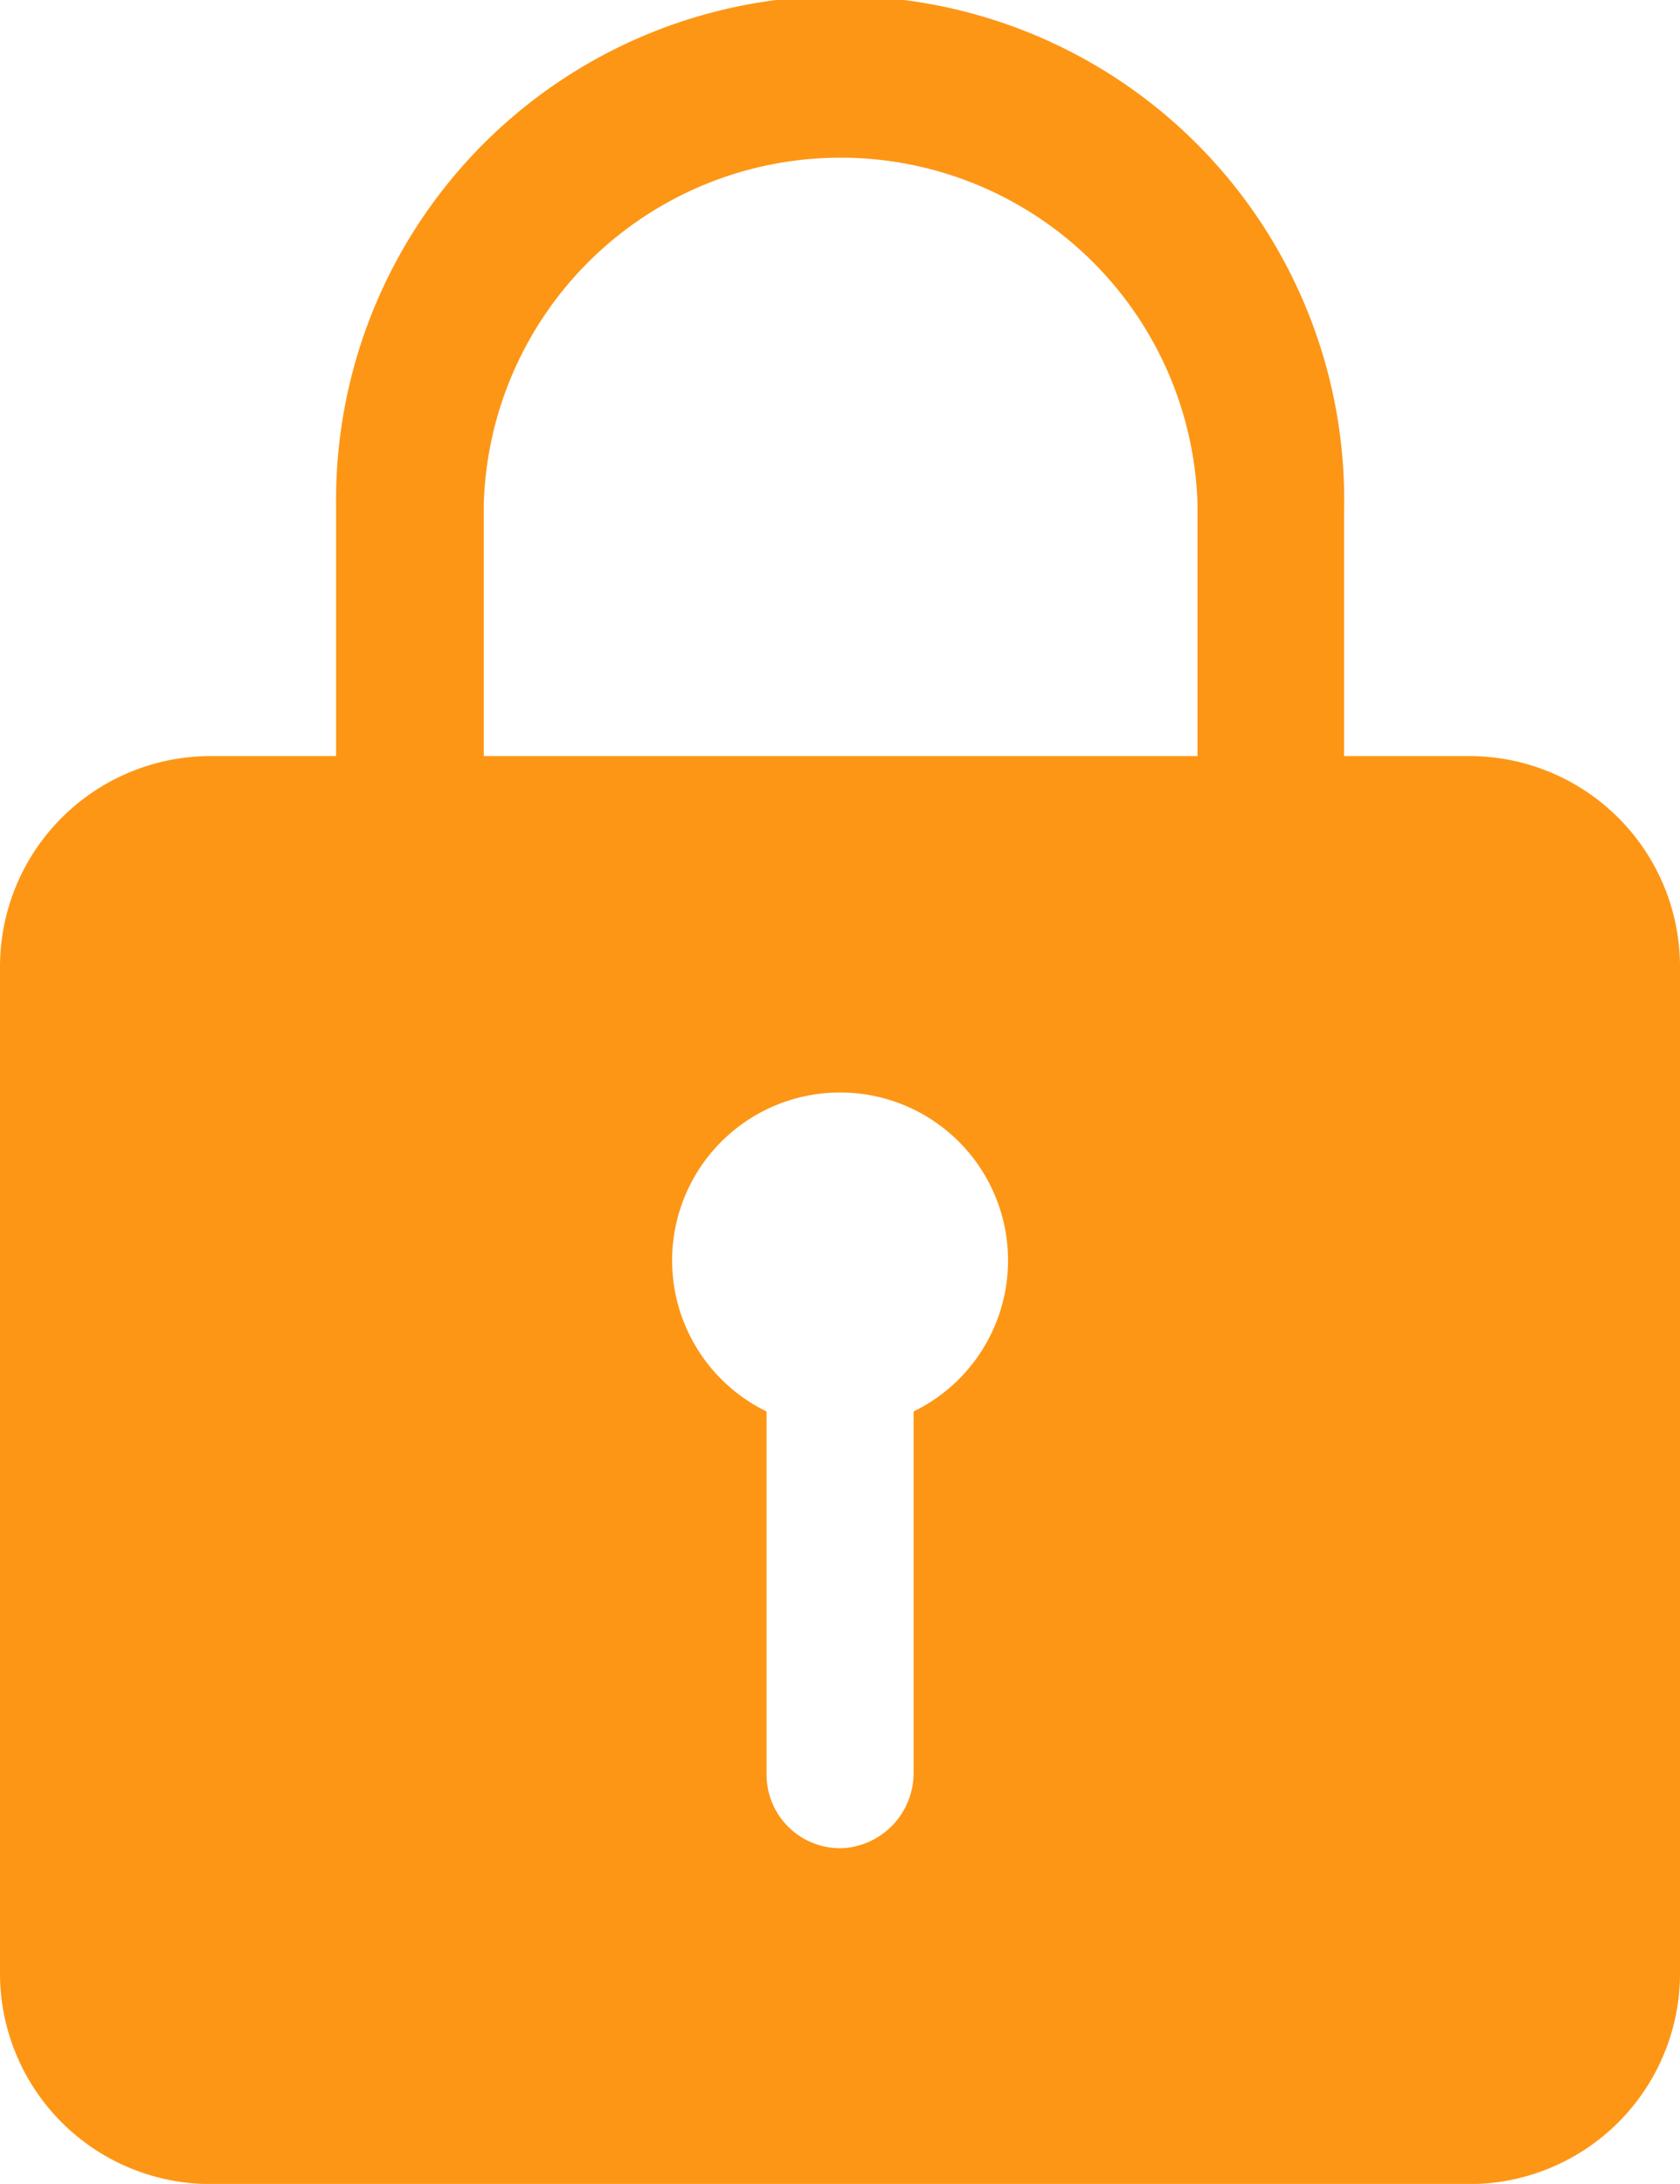 <svg xmlns="http://www.w3.org/2000/svg" width="10.592" height="13.769" viewBox="0 0 10.592 13.769">
  <path id="Icon_ionic-ios-lock" data-name="Icon ionic-ios-lock" d="M16.018,8.141h-.794V6.6a3.178,3.178,0,1,0-6.355-.043V8.141H8.074A1.328,1.328,0,0,0,6.75,9.465V15.82a1.328,1.328,0,0,0,1.324,1.324h7.944a1.328,1.328,0,0,0,1.324-1.324V9.465A1.328,1.328,0,0,0,16.018,8.141Zm-3.508,4.131v2.277a.475.475,0,0,1-.44.477.464.464,0,0,1-.487-.463v-2.29a1.059,1.059,0,1,1,.927,0ZM14.3,8.141H9.8V6.552a2.251,2.251,0,0,1,4.5,0Z" transform="translate(-6.75 -3.374)" fill="#fd9615"/>
</svg>
